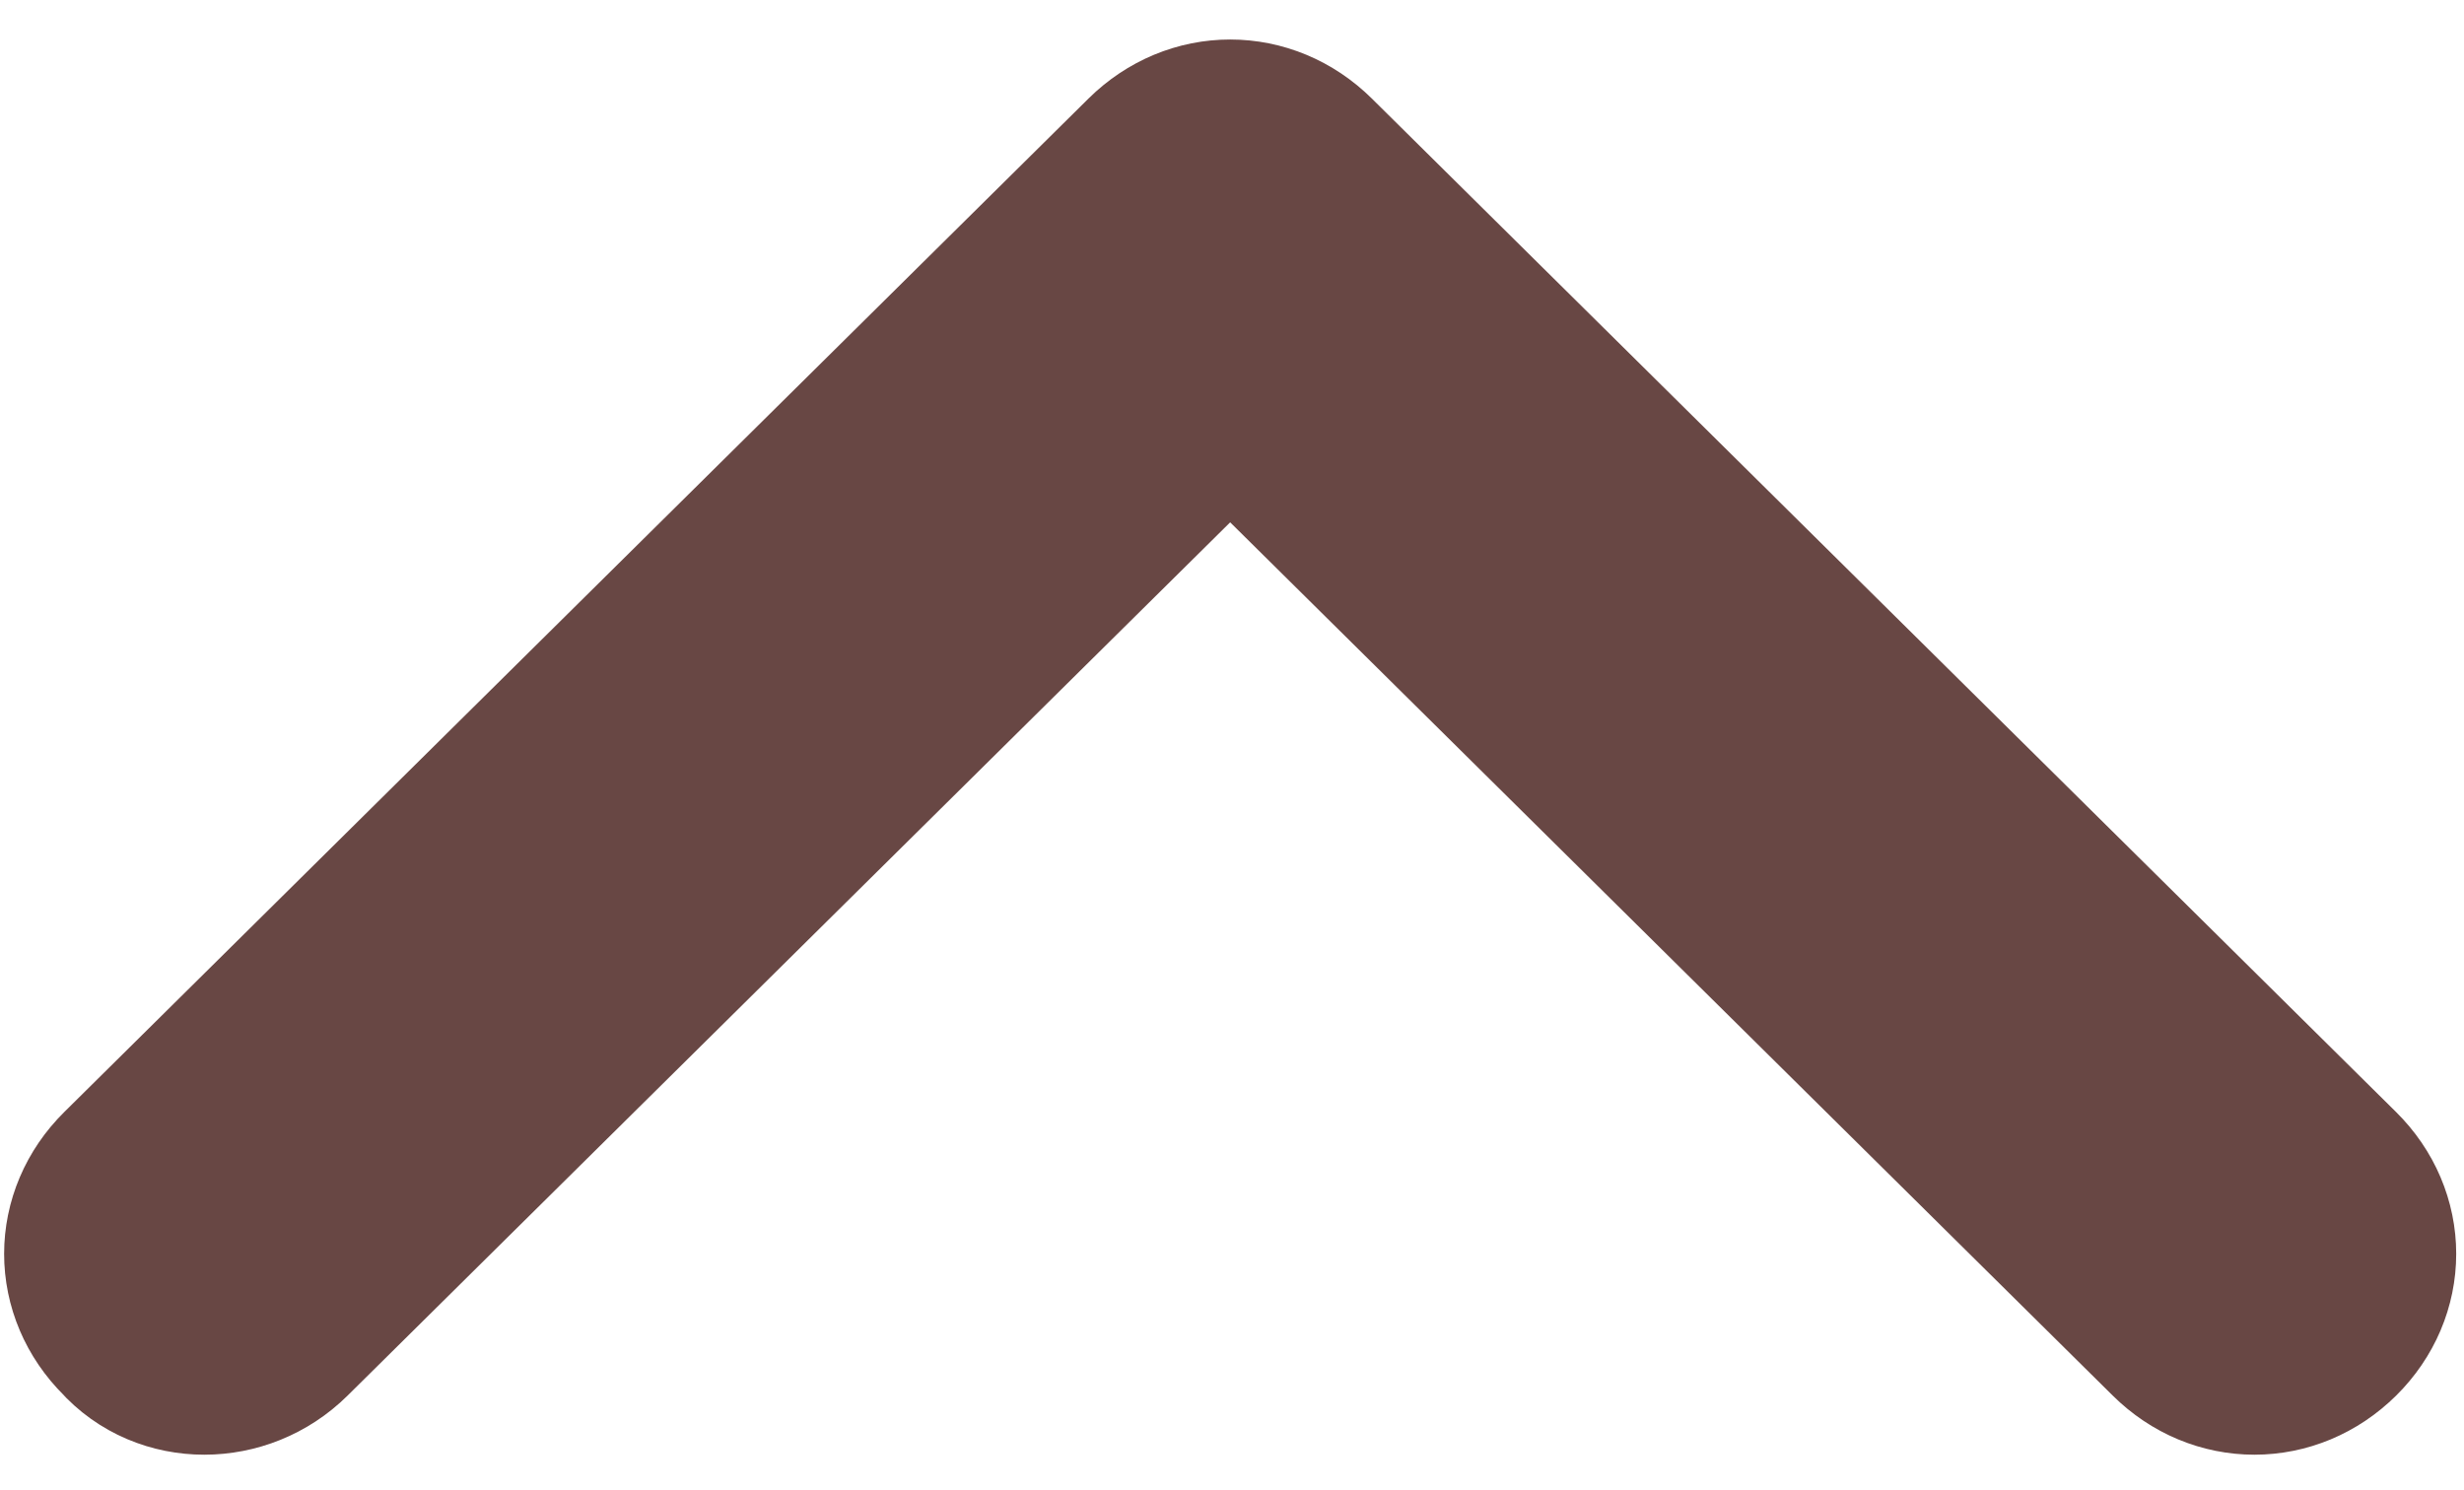 <?xml version="1.0" encoding="UTF-8"?>
<svg width="43px" height="26px" viewBox="0 0 43 26" version="1.1" xmlns="http://www.w3.org/2000/svg" xmlns:xlink="http://www.w3.org/1999/xlink">
    <!-- Generator: Sketch 51.3 (57544) - http://www.bohemiancoding.com/sketch -->
    <title>Group 7</title>
    <desc>Created with Sketch.</desc>
    <defs></defs>
    <g id="WEB-Update" stroke="none" stroke-width="1" fill="none" fill-rule="evenodd">
        <g id="WEB-RFB-Online-Customization-2" transform="translate(-605, -2224)" fill="#684744" fill-rule="nonzero" stroke="#684744" stroke-width="4">
            <g id="Group-7" transform="translate(627, 2237) scale(1, -1) translate(-627, -2237) translate(597, 2208)">
                <g id="arrow" transform="translate(28.927, 29.41) rotate(90) translate(-28.927, -29.41) translate(18.127, 9.473)">
                    <path d="M0.452,38.336 C1.054,38.944 1.957,38.944 2.559,38.336 L20.249,20.461 C20.851,19.852 20.851,18.94 20.249,18.331 L2.559,0.456 C1.957,-0.152 1.054,-0.152 0.452,0.456 C-0.151,1.065 -0.151,1.978 0.452,2.586 L17.087,19.396 L0.452,36.206 C-0.151,36.814 -0.151,37.803 0.452,38.336 Z" id="Shape"></path>
                </g>
            </g>
        </g>
    </g>
</svg>